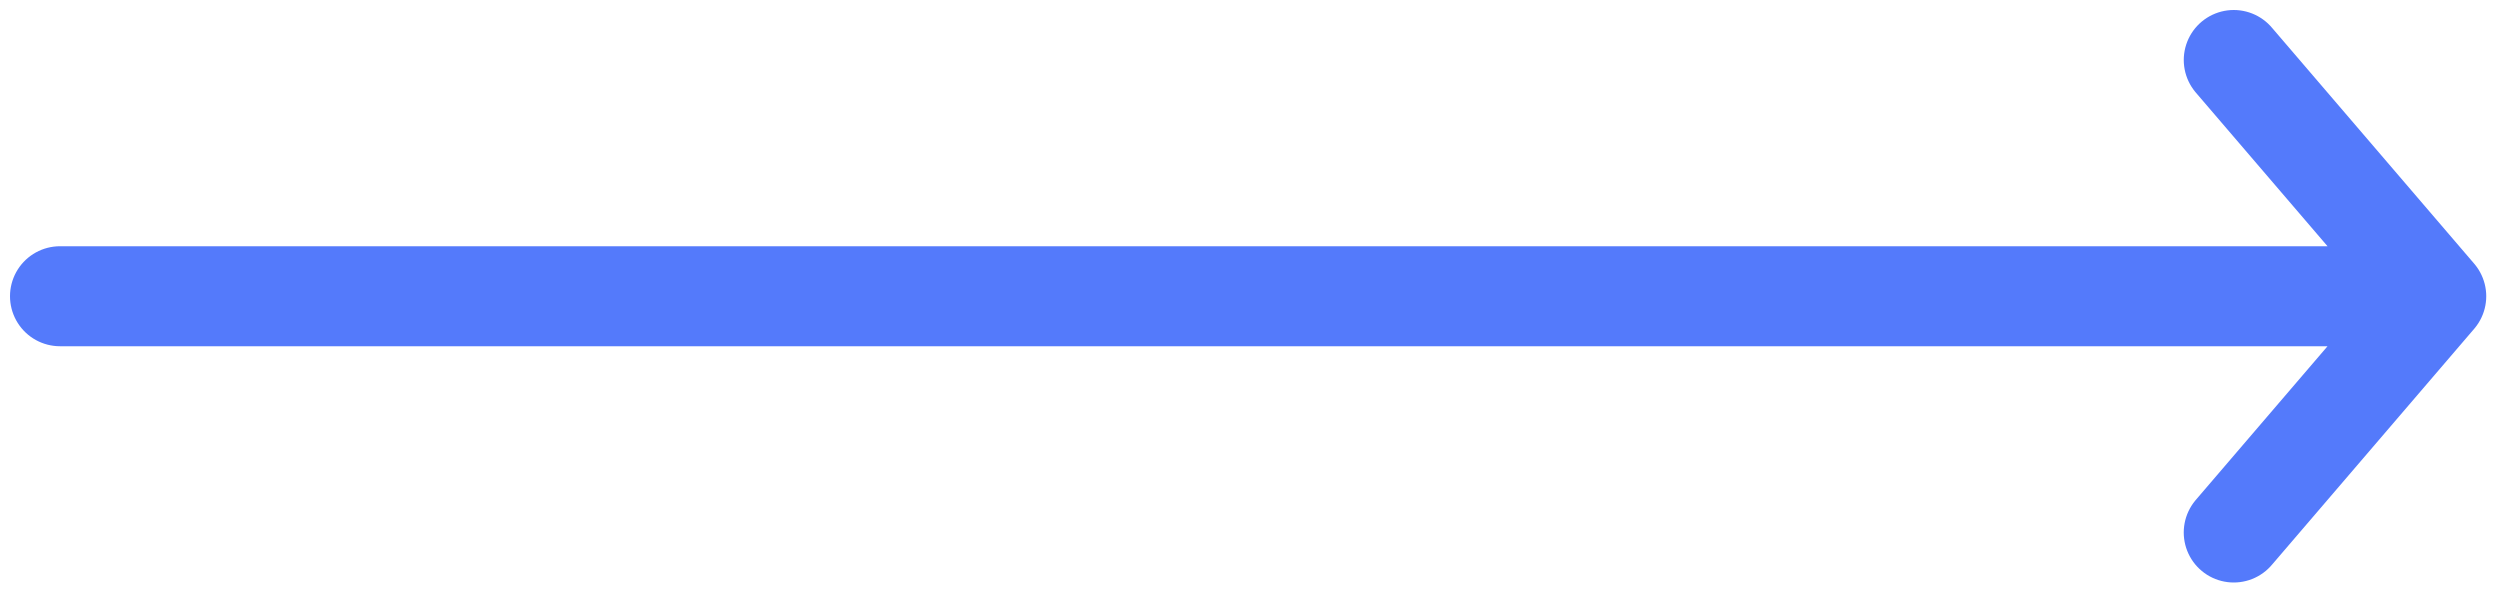 <svg width="125" height="30" viewBox="0 0 125 30" fill="none" xmlns="http://www.w3.org/2000/svg">
<path d="M3 14.812L121.812 14.812M121.812 14.812L111.688 3M121.812 14.812L111.687 26.625" stroke="#547AFB" stroke-width="5" stroke-linecap="round" stroke-linejoin="round"/>
</svg>
